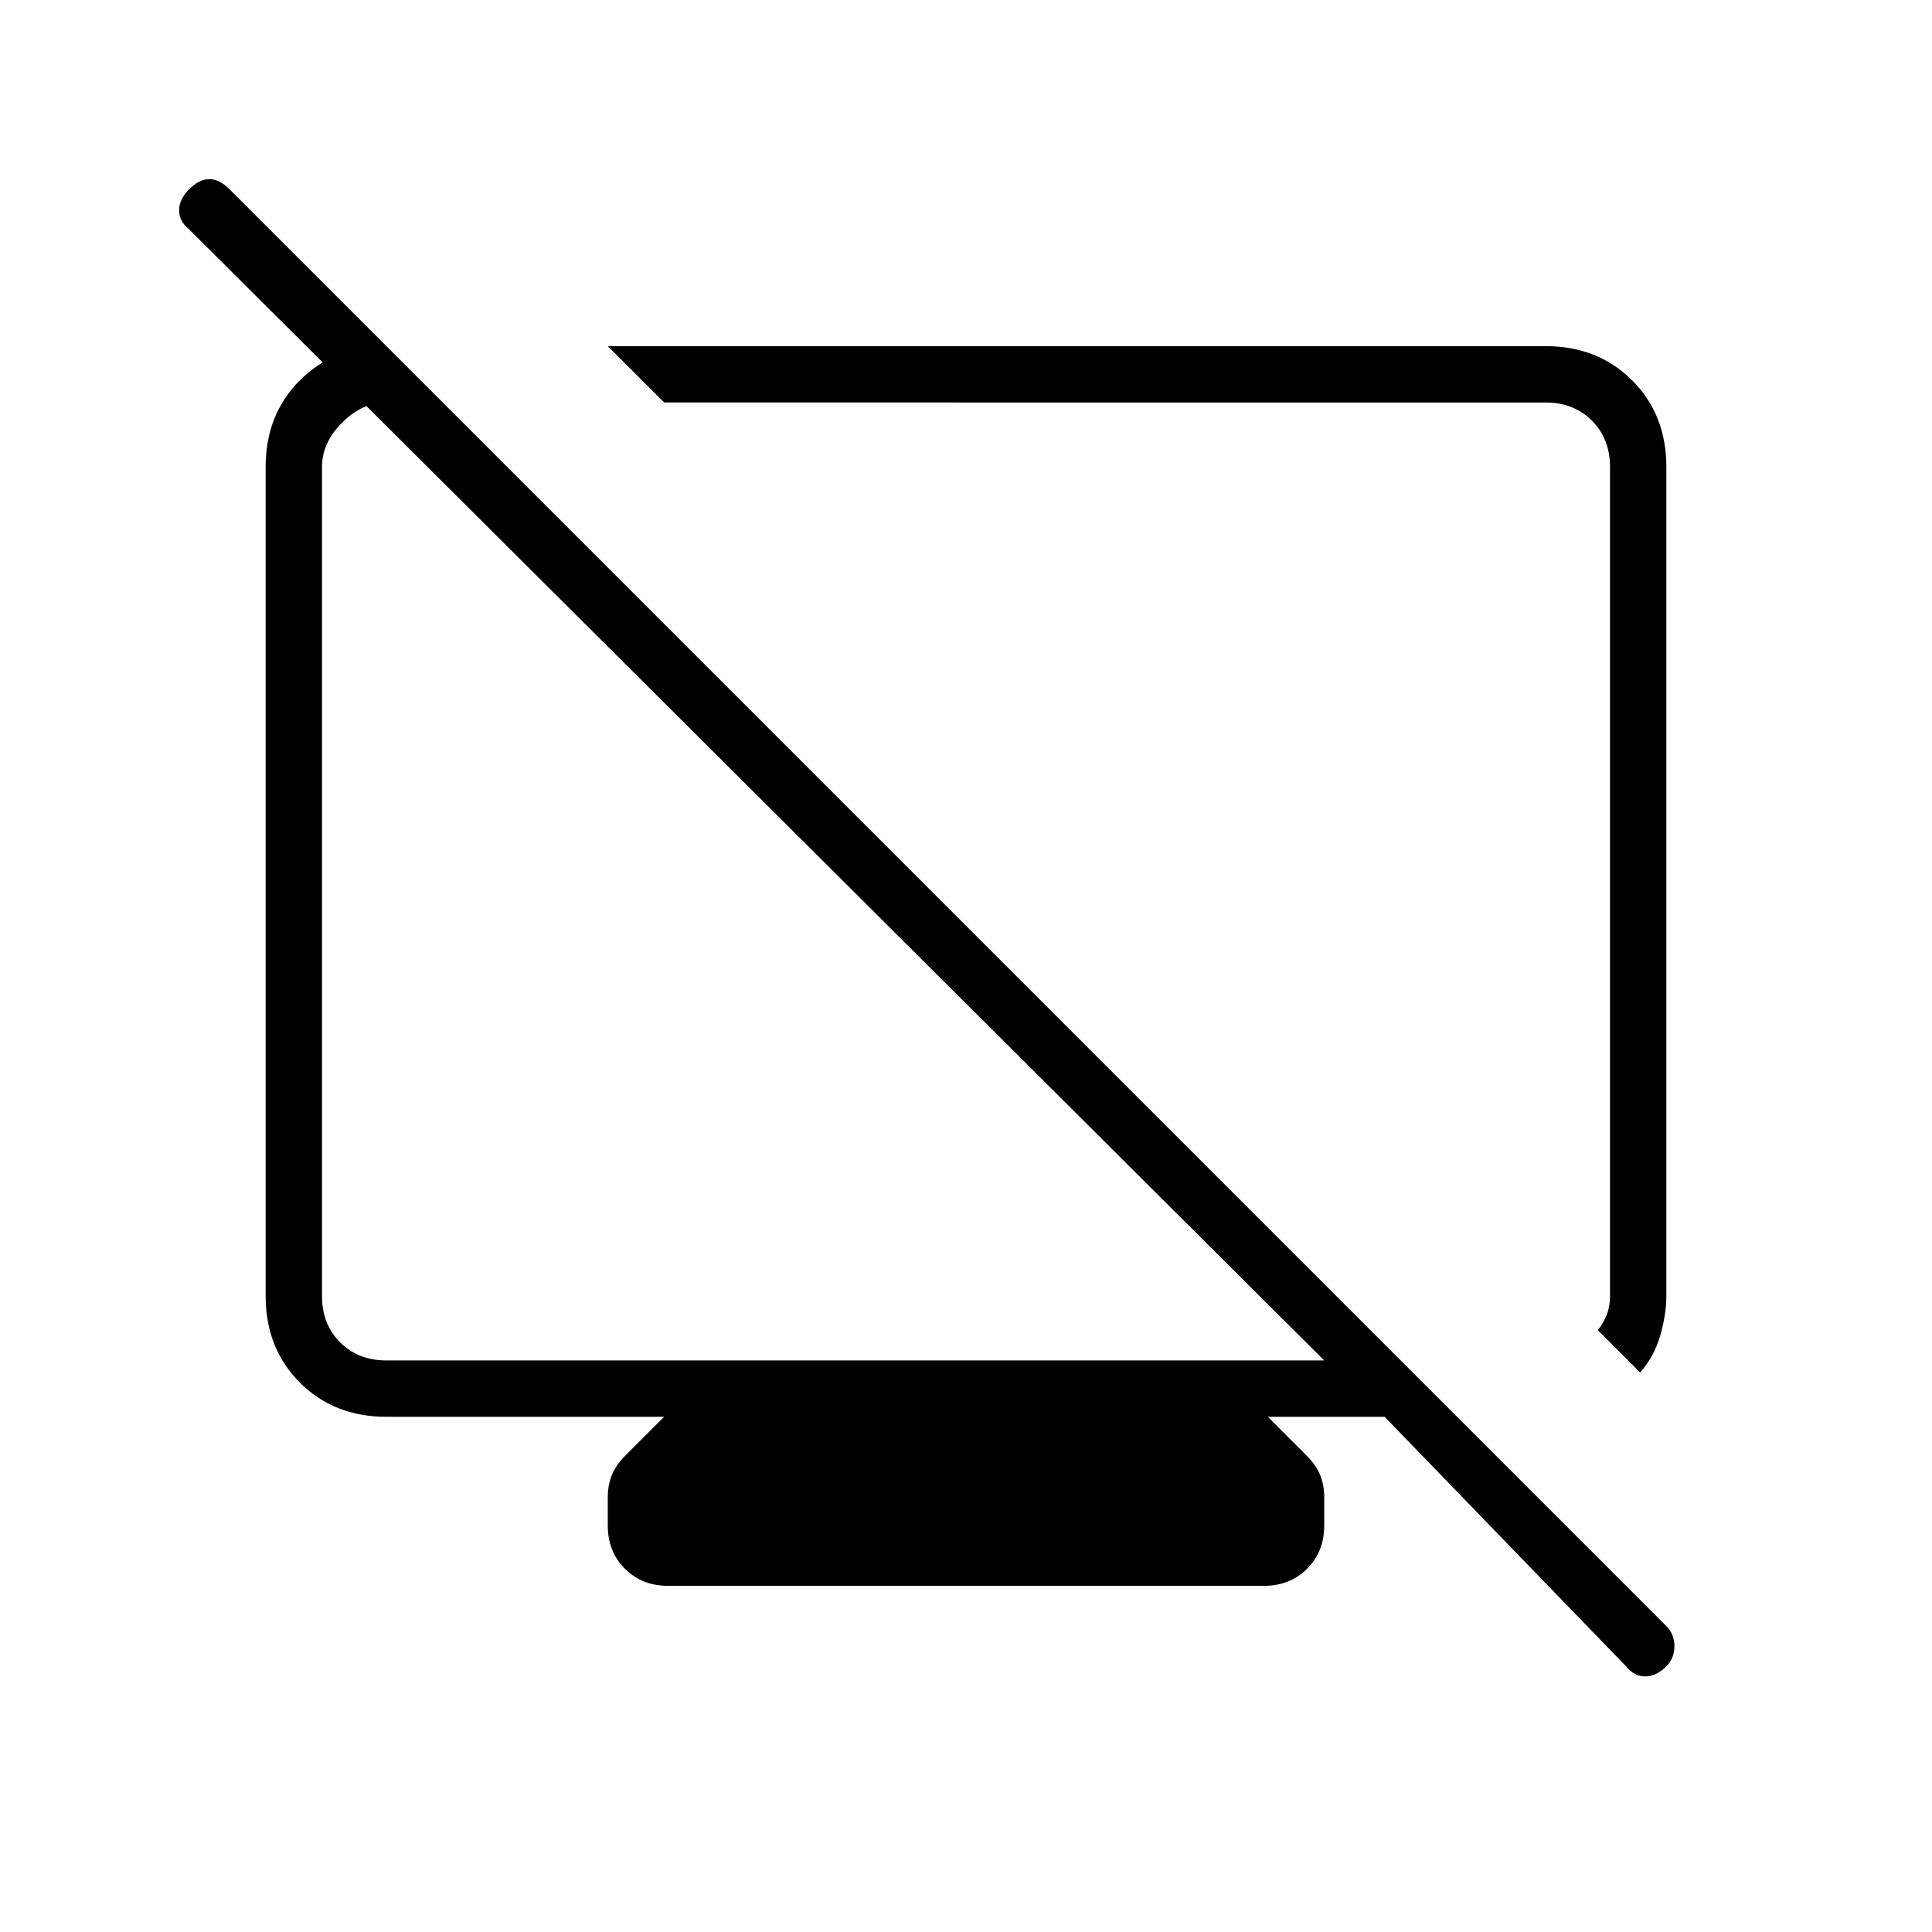 <svg xmlns="http://www.w3.org/2000/svg" height="24" viewBox="0 -960 960 960" width="24"><path d="m192-788 28 28h-28q-12 0-22 10t-10 22v412q0 14 9 23t23 9h466L94-846q-5-4-5-9.5t5-10.5q5-5 10-5t10 5l714 714q4 4 4 10t-4 10q-5 5-10.5 5t-9.5-5L688-256h-58l19 19q5 5 7 10t2 11v14q0 13-8.5 21.5T628-172H332q-13 0-21.5-8.5T302-202v-14q0-6 2-11t7-10l19-19H192q-26 0-43-17t-17-43v-412q0-26 17-43t43-17Zm623 510-21-21q3-4 4.5-8t1.5-9v-412q0-14-9-23t-23-9H330l-28-28h466q26 0 43 17t17 43v412q0 9-3 19.5T815-278ZM553-540Zm-152 1Z"/></svg>